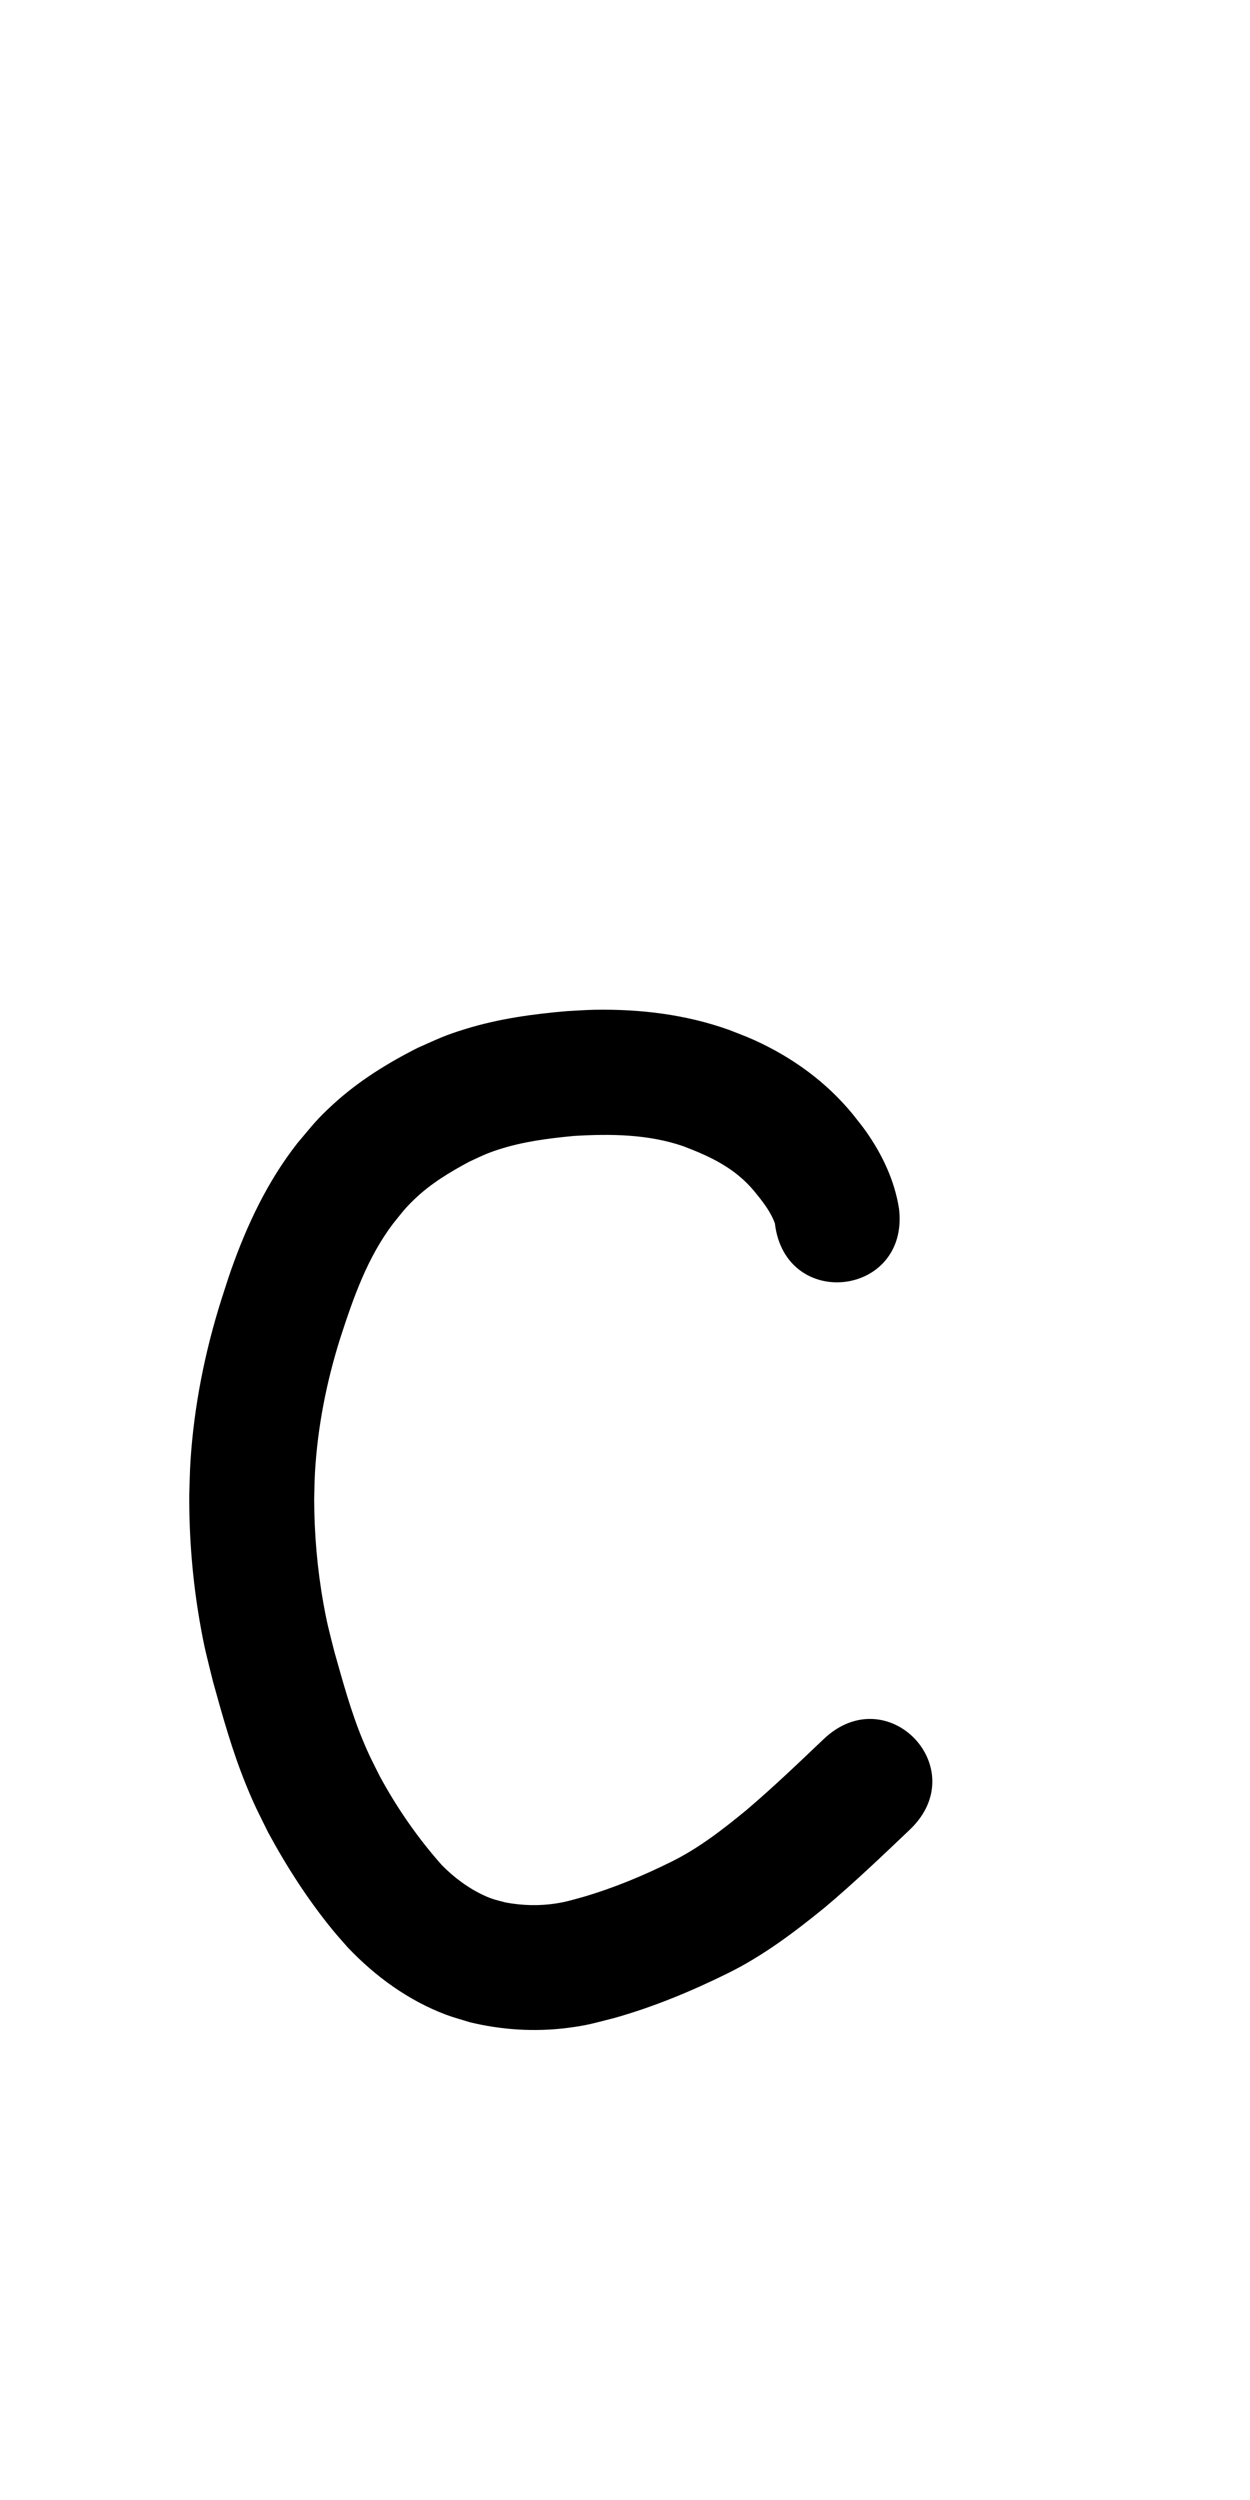 <?xml version="1.0" ?>
<svg xmlns="http://www.w3.org/2000/svg" width="500" height="1000">
<path d="m 359.607,483.49 c -1.759,-11.286 -6.721,-21.734 -13.273,-31.016 -1.642,-2.327 -3.478,-4.511 -5.218,-6.766 -10.655,-13.014 -24.307,-22.854 -39.59,-29.756 -3.203,-1.446 -6.516,-2.633 -9.774,-3.949 -17.302,-6.219 -35.73,-8.435 -54.054,-8.09 -3.631,0.068 -7.253,0.358 -10.88,0.537 -13.716,1.162 -27.445,3.07 -40.635,7.144 -8.729,2.696 -10.702,3.847 -19.027,7.507 -12.076,6.098 -23.669,13.277 -33.692,22.428 -6.977,6.37 -8.404,8.532 -14.523,15.761 -11.911,15.181 -20.158,32.665 -26.536,50.781 -1.382,3.926 -2.597,7.909 -3.895,11.864 -6.604,20.967 -10.926,42.63 -12.323,64.584 -0.282,4.439 -0.327,8.89 -0.49,13.334 -0.08,17.043 1.302,34.113 4.219,50.909 1.854,10.677 2.738,13.503 5.309,23.977 3.829,13.819 7.689,27.673 13.099,40.976 3.503,8.612 4.88,11.037 8.958,19.307 7.436,13.728 15.968,27 25.879,39.094 1.93,2.355 3.99,4.601 5.986,6.902 10.995,11.568 24.188,21.176 39.2,26.838 3.116,1.176 6.35,2.013 9.525,3.02 12.736,3.096 25.938,3.941 38.955,2.306 8.226,-1.033 11.074,-2.009 19.035,-4.021 15.559,-4.396 30.486,-10.584 44.968,-17.711 14.287,-7.012 26.994,-16.6 39.27,-26.616 11.69,-9.854 22.754,-20.425 33.823,-30.965 25.601,-24.384 -8.883,-60.59 -34.484,-36.206 v 0 c -10.156,9.676 -20.305,19.384 -30.997,28.47 -9.323,7.651 -18.895,15.107 -29.755,20.488 -11.412,5.664 -23.177,10.569 -35.423,14.153 -4.104,1.12 -6.686,1.956 -10.845,2.602 -6.676,1.037 -13.499,0.851 -20.132,-0.378 -3.638,-0.971 -5.223,-1.224 -8.644,-2.806 -6.328,-2.926 -12.019,-7.175 -16.89,-12.127 -9.555,-10.738 -17.8,-22.654 -24.683,-35.272 -3.134,-6.263 -4.328,-8.372 -7.017,-14.868 -4.723,-11.408 -7.936,-23.355 -11.295,-35.212 -2.101,-8.389 -2.885,-10.905 -4.407,-19.447 -2.451,-13.756 -3.646,-27.746 -3.683,-41.713 0.109,-3.549 0.12,-7.102 0.326,-10.646 1.059,-18.175 4.594,-36.105 10.049,-53.461 5.245,-16.19 10.879,-32.478 21.326,-46.167 3.579,-4.418 4.449,-5.783 8.509,-9.68 6.377,-6.12 13.981,-10.71 21.727,-14.871 4.992,-2.306 6.547,-3.202 11.794,-4.912 9.739,-3.175 19.953,-4.47 30.109,-5.438 14.731,-0.886 29.734,-0.731 43.85,4.118 11.055,4.228 20.716,8.78 28.437,18.093 3.218,3.964 6.386,7.899 8.159,12.756 4.14,35.112 53.796,29.257 49.656,-5.855 z"/>
</svg>
